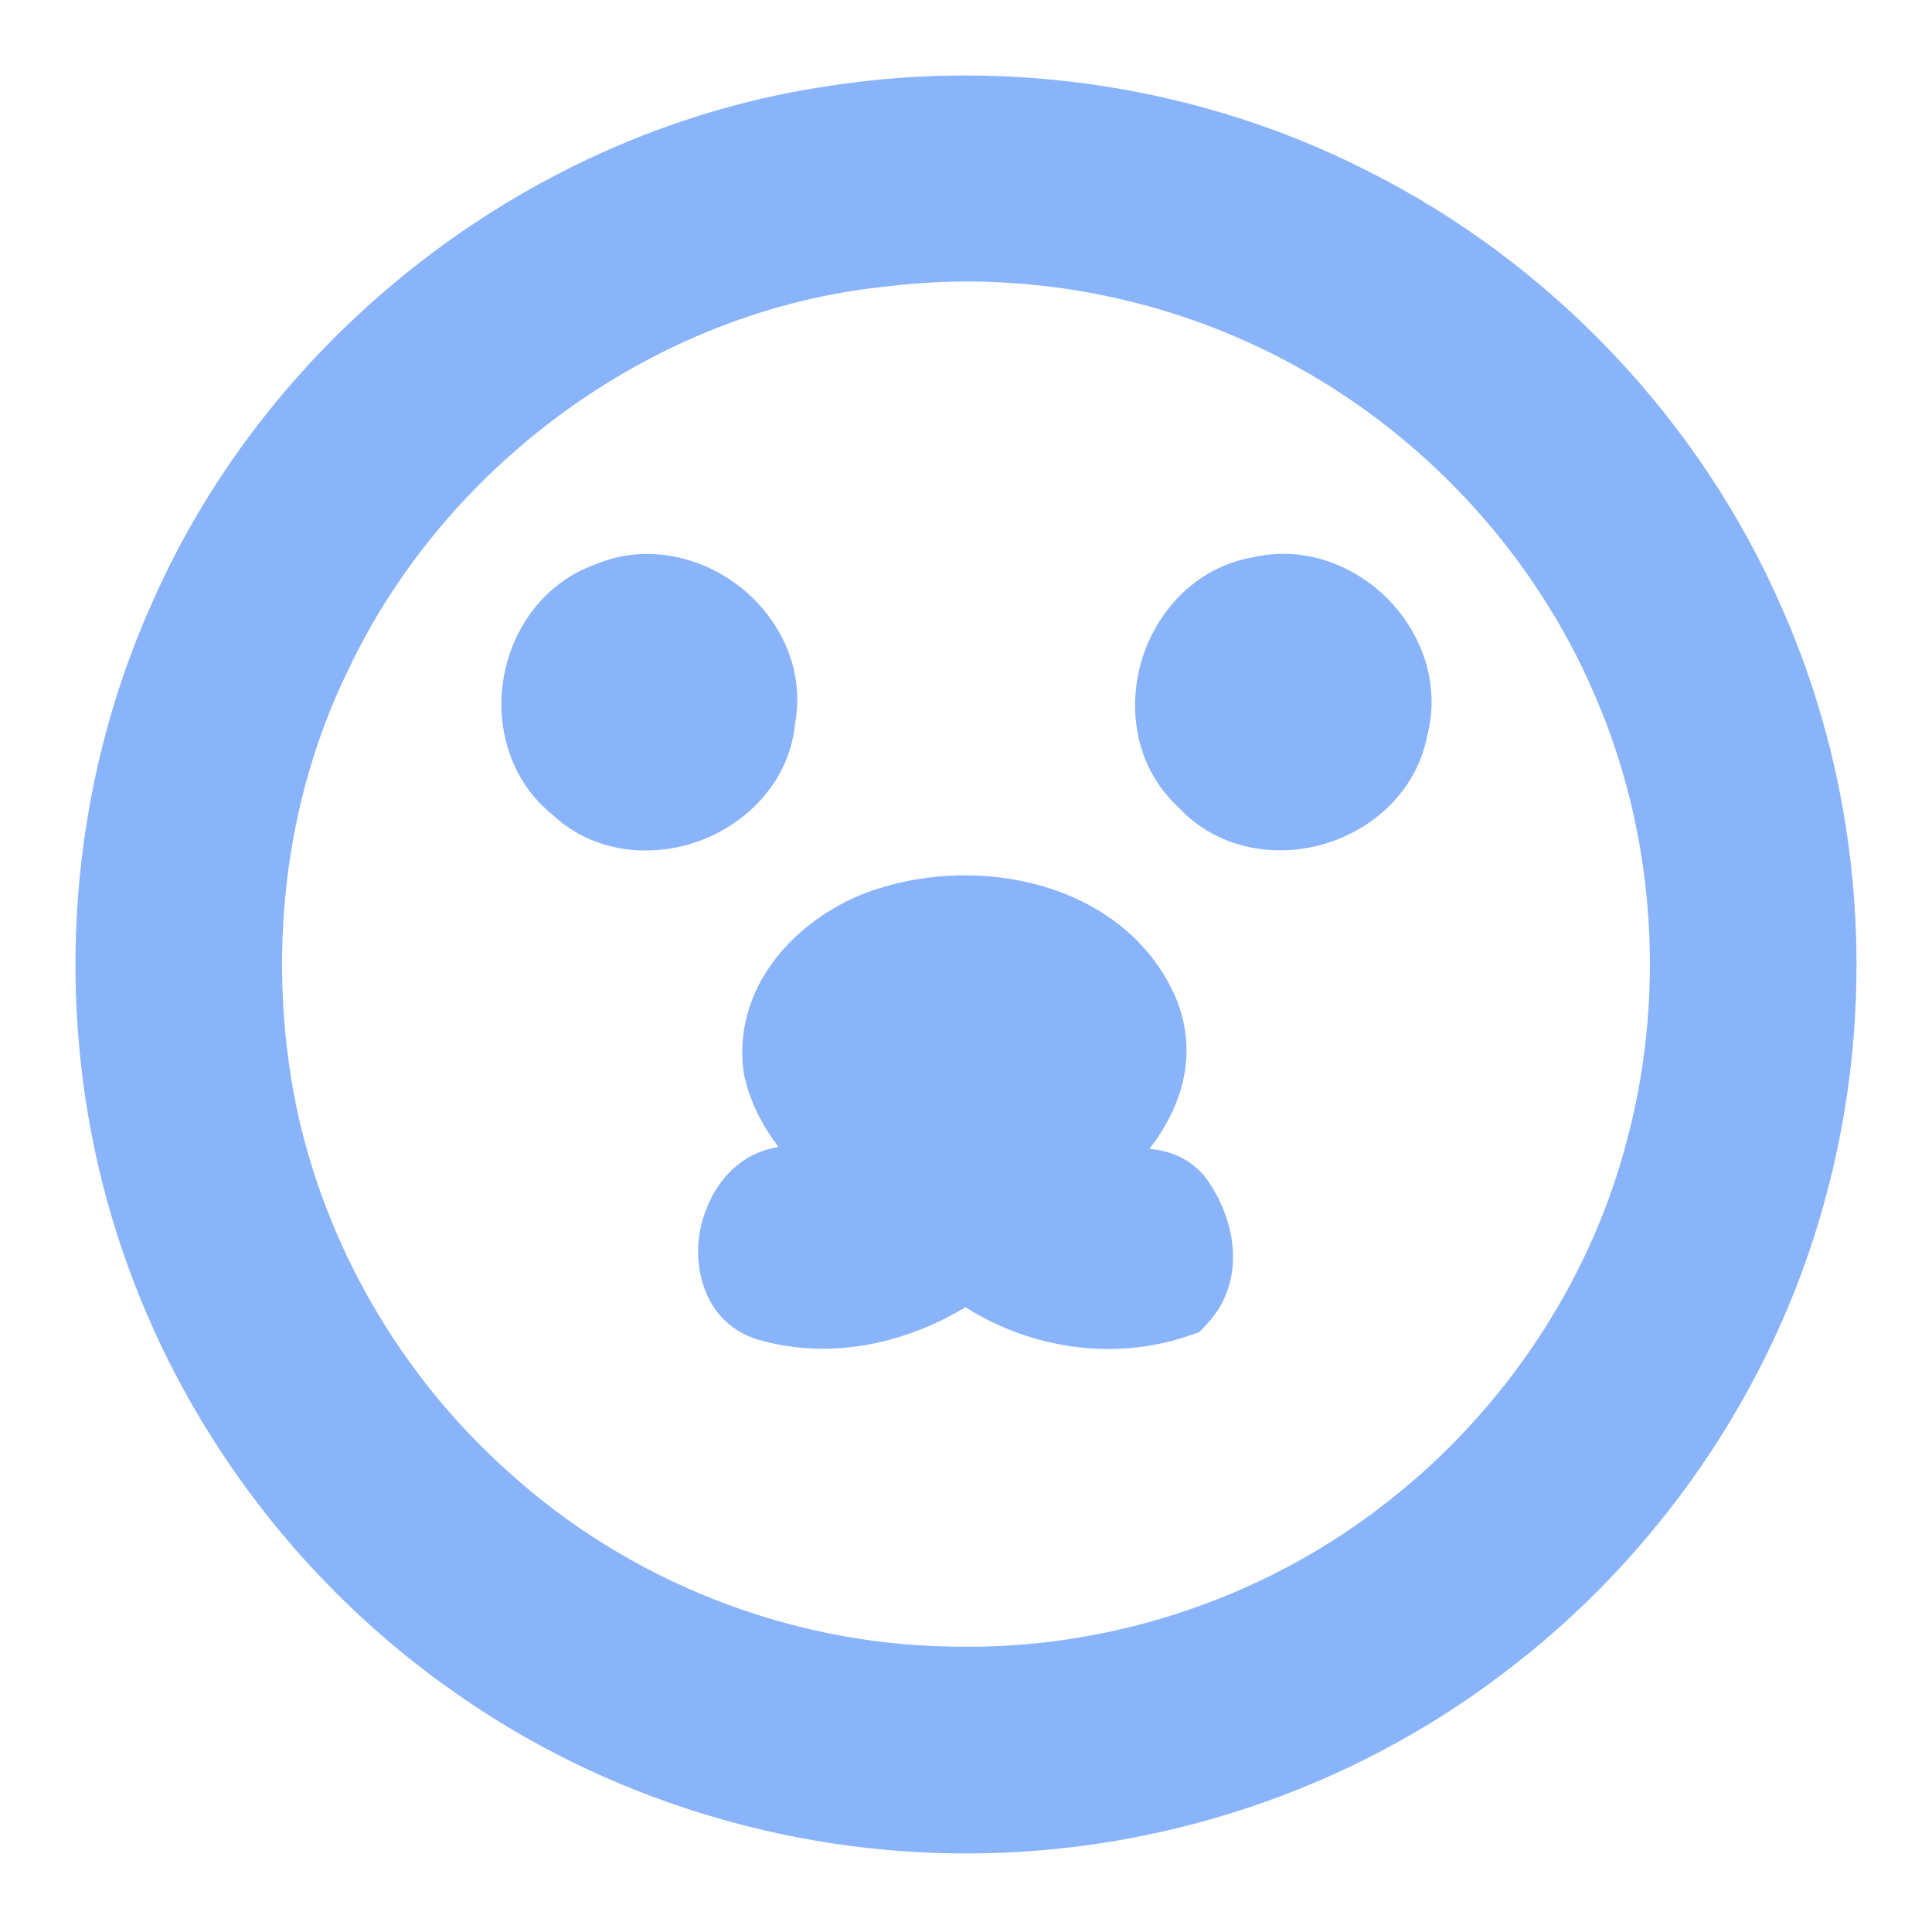 <svg width="64" height="64" viewBox="0 0 64 64" fill="none" xmlns="http://www.w3.org/2000/svg">
<path fill-rule="evenodd" clip-rule="evenodd" d="M44.605 6.99C39.43 4.361 33.423 3.44 27.69 4.329C18.416 5.679 10.117 12.07 6.382 20.639C3.477 27.143 3.222 34.765 5.656 41.452C7.606 46.855 11.279 51.619 16.005 54.892C20.666 58.155 26.351 59.911 32.038 59.898C38.052 59.901 44.046 57.91 48.833 54.28C53.708 50.627 57.346 45.36 58.969 39.494C60.696 33.347 60.248 26.611 57.665 20.768C55.092 14.844 50.383 9.883 44.605 6.99ZM10.194 21.518C13.677 14.19 21.073 8.833 29.181 8.001C34.304 7.367 39.63 8.472 44.092 11.065C48.52 13.626 52.116 17.62 54.153 22.311C56.39 27.381 56.755 33.231 55.238 38.553C53.84 43.553 50.728 48.027 46.593 51.158C42.284 54.45 36.829 56.2 31.402 56.042C25.698 55.945 20.069 53.713 15.85 49.883C12.044 46.494 9.362 41.874 8.332 36.888C7.305 31.743 7.88 26.25 10.194 21.518ZM24.852 23.754C25.346 21.29 22.544 19.099 20.253 20.101C17.928 20.903 17.331 24.314 19.271 25.841C21.121 27.649 24.649 26.321 24.852 23.754ZM41.779 19.937C44.106 19.354 46.453 21.715 45.817 24.034C45.368 26.553 41.824 27.597 40.1 25.684C38.157 23.95 39.219 20.372 41.779 19.937ZM37.569 33.637C36.275 30.674 32.346 29.945 29.518 30.877C27.627 31.45 25.848 33.199 26.119 35.309C26.481 36.949 27.853 38.096 29.092 39.12C28.14 39.718 27.008 39.609 25.942 39.507L25.9 39.503C24.499 39.832 24.028 42.551 25.622 42.963C27.843 43.569 30.232 42.841 32.014 41.468C33.879 43.047 36.559 43.63 38.889 42.831C39.67 42.006 39.338 40.743 38.744 39.919C38.364 39.477 37.814 39.534 37.287 39.588C37.142 39.603 36.999 39.618 36.862 39.623C36.133 39.7 35.41 39.461 34.812 39.056C36.494 37.86 38.495 35.902 37.569 33.637ZM31.041 36.228C30.425 35.781 29.798 35.326 29.815 34.536C31.171 33.879 32.834 33.885 34.125 34.7C33.602 35.641 32.688 36.272 31.814 36.865C31.6 36.634 31.322 36.432 31.041 36.228Z" fill="url(#paint0_linear_644_72)"/>
<path d="M27.69 4.329L27.906 5.813L27.92 5.811L27.69 4.329ZM44.605 6.99L43.925 8.327L43.933 8.331L44.605 6.99ZM6.382 20.639L7.752 21.251L7.757 21.238L6.382 20.639ZM5.656 41.452L7.067 40.943L7.065 40.939L5.656 41.452ZM16.005 54.892L16.865 53.663L16.859 53.659L16.005 54.892ZM32.038 59.898L32.039 58.398L32.035 58.398L32.038 59.898ZM48.833 54.28L47.934 53.079L47.927 53.084L48.833 54.28ZM58.969 39.494L57.525 39.088L57.524 39.093L58.969 39.494ZM57.665 20.768L56.289 21.365L56.293 21.374L57.665 20.768ZM29.181 8.001L29.334 9.494L29.35 9.492L29.366 9.49L29.181 8.001ZM10.194 21.518L11.542 22.177L11.546 22.17L11.549 22.162L10.194 21.518ZM44.092 11.065L43.338 12.362L43.341 12.364L44.092 11.065ZM54.153 22.311L52.777 22.908L52.781 22.916L54.153 22.311ZM55.238 38.553L53.795 38.142L53.793 38.149L55.238 38.553ZM46.593 51.158L45.688 49.962L45.683 49.966L46.593 51.158ZM31.402 56.042L31.446 54.542L31.437 54.542L31.428 54.542L31.402 56.042ZM15.85 49.883L16.858 48.772L16.853 48.767L16.847 48.762L15.85 49.883ZM8.332 36.888L6.861 37.181L6.863 37.191L8.332 36.888ZM20.253 20.101L20.742 21.519L20.799 21.499L20.853 21.475L20.253 20.101ZM24.852 23.754L23.382 23.459L23.364 23.547L23.357 23.635L24.852 23.754ZM19.271 25.841L20.32 24.768L20.262 24.712L20.199 24.663L19.271 25.841ZM45.817 24.034L44.37 23.638L44.352 23.704L44.34 23.771L45.817 24.034ZM41.779 19.937L42.03 21.416L42.087 21.406L42.143 21.392L41.779 19.937ZM40.1 25.684L41.215 24.68L41.16 24.619L41.099 24.564L40.1 25.684ZM29.518 30.877L29.953 32.312L29.971 32.307L29.988 32.301L29.518 30.877ZM37.569 33.637L38.957 33.069L38.951 33.053L38.944 33.037L37.569 33.637ZM26.119 35.309L24.631 35.5L24.64 35.567L24.654 35.632L26.119 35.309ZM29.092 39.12L29.89 40.391L31.649 39.287L30.048 37.964L29.092 39.12ZM25.942 39.507L26.085 38.014L26.085 38.014L25.942 39.507ZM25.9 39.503L26.043 38.01L25.797 37.987L25.557 38.043L25.9 39.503ZM25.622 42.963L26.017 41.516L26.007 41.513L25.998 41.511L25.622 42.963ZM32.014 41.468L32.982 40.323L32.058 39.541L31.098 40.28L32.014 41.468ZM38.889 42.831L39.376 44.25L39.725 44.13L39.978 43.862L38.889 42.831ZM38.744 39.919L39.961 39.042L39.924 38.99L39.882 38.941L38.744 39.919ZM37.287 39.588L37.442 41.08L37.442 41.08L37.287 39.588ZM36.862 39.623L36.816 38.123L36.76 38.125L36.704 38.131L36.862 39.623ZM34.812 39.056L33.943 37.833L32.184 39.083L33.969 40.296L34.812 39.056ZM29.815 34.536L29.161 33.186L28.336 33.586L28.316 34.502L29.815 34.536ZM31.041 36.228L30.16 37.442L30.16 37.442L31.041 36.228ZM34.125 34.7L35.436 35.429L36.125 34.189L34.925 33.432L34.125 34.7ZM31.814 36.865L30.711 37.883L31.587 38.831L32.655 38.107L31.814 36.865ZM27.92 5.811C33.349 4.969 39.037 5.844 43.925 8.327L45.284 5.653C39.824 2.879 33.498 1.91 27.46 2.847L27.92 5.811ZM7.757 21.238C11.287 13.141 19.15 7.088 27.906 5.813L27.474 2.845C17.682 4.27 8.947 10.999 5.007 20.04L7.757 21.238ZM7.065 40.939C4.764 34.615 5.006 27.397 7.752 21.251L5.013 20.027C1.948 26.889 1.68 34.914 4.246 41.965L7.065 40.939ZM16.859 53.659C12.388 50.562 8.91 46.051 7.067 40.943L4.245 41.961C6.301 47.658 10.17 52.675 15.151 56.125L16.859 53.659ZM32.035 58.398C26.651 58.41 21.269 56.746 16.865 53.663L15.145 56.121C20.063 59.564 26.05 61.411 32.042 61.398L32.035 58.398ZM47.927 53.084C43.404 56.515 37.729 58.401 32.039 58.398L32.037 61.398C38.375 61.401 44.688 59.306 49.74 55.475L47.927 53.084ZM57.524 39.093C55.99 44.634 52.548 49.621 47.934 53.079L49.733 55.48C54.868 51.632 58.701 46.086 60.415 39.894L57.524 39.093ZM56.293 21.374C58.733 26.894 59.159 33.272 57.525 39.088L60.413 39.899C62.233 33.422 61.762 26.328 59.037 20.161L56.293 21.374ZM43.933 8.331C49.398 11.067 53.857 15.765 56.289 21.365L59.041 20.17C56.327 13.922 51.368 8.698 45.276 5.649L43.933 8.331ZM29.029 6.509C20.384 7.395 12.541 13.086 8.84 20.874L11.549 22.162C14.814 15.294 21.761 10.27 29.334 9.494L29.029 6.509ZM44.845 9.768C40.104 7.012 34.448 5.837 28.997 6.513L29.366 9.49C34.16 8.896 39.157 9.932 43.338 12.362L44.845 9.768ZM55.529 21.713C53.362 16.723 49.544 12.485 44.842 9.766L43.341 12.364C47.496 14.766 50.87 18.517 52.777 22.908L55.529 21.713ZM56.68 38.964C58.291 33.313 57.907 27.103 55.526 21.705L52.781 22.916C54.873 27.66 55.218 33.15 53.795 38.142L56.68 38.964ZM47.499 52.354C51.886 49.032 55.193 44.283 56.682 38.957L53.793 38.149C52.486 42.822 49.57 47.023 45.688 49.962L47.499 52.354ZM31.359 57.541C37.127 57.709 42.92 55.852 47.504 52.35L45.683 49.966C41.648 53.049 36.53 54.69 31.446 54.542L31.359 57.541ZM14.842 50.993C19.33 55.068 25.309 57.439 31.377 57.542L31.428 54.542C26.088 54.452 20.808 52.358 16.858 48.772L14.842 50.993ZM6.863 37.191C7.958 42.496 10.808 47.401 14.852 51.003L16.847 48.762C13.28 45.586 10.765 41.252 9.801 36.584L6.863 37.191ZM8.847 20.859C6.377 25.91 5.775 31.741 6.861 37.181L9.803 36.594C8.835 31.745 9.383 26.59 11.542 22.177L8.847 20.859ZM20.853 21.475C21.393 21.239 22.085 21.345 22.668 21.805C23.248 22.263 23.495 22.893 23.382 23.459L26.323 24.049C26.704 22.15 25.797 20.453 24.527 19.45C23.259 18.449 21.404 17.96 19.652 18.726L20.853 21.475ZM20.199 24.663C19.746 24.306 19.518 23.67 19.641 22.954C19.765 22.237 20.196 21.707 20.742 21.519L19.763 18.683C17.985 19.297 16.956 20.873 16.685 22.444C16.413 24.017 16.857 25.85 18.343 27.02L20.199 24.663ZM23.357 23.635C23.312 24.207 22.882 24.76 22.153 25.034C21.425 25.306 20.735 25.174 20.32 24.768L18.223 26.914C19.657 28.316 21.656 28.423 23.206 27.843C24.754 27.262 26.19 25.868 26.348 23.872L23.357 23.635ZM47.263 24.431C47.749 22.659 47.075 20.955 45.976 19.843C44.877 18.731 43.184 18.038 41.414 18.482L42.143 21.392C42.7 21.252 43.345 21.448 43.842 21.952C44.339 22.454 44.52 23.09 44.37 23.638L47.263 24.431ZM38.986 26.688C40.315 28.163 42.274 28.421 43.855 27.961C45.435 27.502 46.948 26.237 47.294 24.297L44.34 23.771C44.237 24.35 43.754 24.867 43.018 25.081C42.284 25.294 41.609 25.118 41.215 24.68L38.986 26.688ZM41.527 18.458C39.566 18.791 38.279 20.308 37.812 21.9C37.343 23.494 37.606 25.469 39.102 26.803L41.099 24.564C40.651 24.165 40.473 23.484 40.69 22.746C40.907 22.007 41.432 21.517 42.03 21.416L41.527 18.458ZM29.988 32.301C31.12 31.928 32.5 31.887 33.699 32.236C34.885 32.582 35.768 33.262 36.194 34.237L38.944 33.037C38.075 31.048 36.347 29.883 34.538 29.356C32.743 28.833 30.744 28.894 29.049 29.452L29.988 32.301ZM27.607 35.118C27.467 34.03 28.433 32.773 29.953 32.312L29.083 29.441C26.82 30.127 24.229 32.368 24.631 35.5L27.607 35.118ZM30.048 37.964C28.72 36.866 27.815 36.035 27.584 34.986L24.654 35.632C25.146 37.862 26.986 39.325 28.137 40.276L30.048 37.964ZM25.799 41.001C26.758 41.092 28.432 41.305 29.89 40.391L28.295 37.849C27.847 38.13 27.259 38.126 26.085 38.014L25.799 41.001ZM25.757 40.996L25.8 41.001L26.085 38.014L26.043 38.01L25.757 40.996ZM25.998 41.511C26.006 41.513 26.041 41.525 26.081 41.558C26.118 41.59 26.135 41.619 26.139 41.627C26.14 41.629 26.107 41.55 26.127 41.382C26.146 41.22 26.206 41.075 26.268 40.987C26.33 40.9 26.336 40.942 26.242 40.964L25.557 38.043C23.989 38.411 23.281 39.932 23.149 41.021C23.012 42.151 23.398 43.937 25.247 44.415L25.998 41.511ZM31.098 40.28C29.59 41.442 27.677 41.968 26.017 41.516L25.228 44.41C28.009 45.169 30.874 44.24 32.929 42.657L31.098 40.28ZM38.403 41.412C36.604 42.029 34.472 41.583 32.982 40.323L31.045 42.614C33.287 44.511 36.514 45.231 39.376 44.25L38.403 41.412ZM37.527 40.795C37.704 41.042 37.817 41.325 37.842 41.545C37.864 41.739 37.816 41.782 37.8 41.799L39.978 43.862C40.743 43.055 40.92 42.055 40.822 41.204C40.728 40.381 40.378 39.621 39.961 39.042L37.527 40.795ZM37.442 41.08C37.581 41.066 37.672 41.057 37.754 41.053C37.832 41.05 37.864 41.053 37.868 41.054C37.869 41.054 37.827 41.048 37.766 41.018C37.699 40.985 37.643 40.94 37.606 40.896L39.882 38.941C38.91 37.81 37.48 38.06 37.133 38.096L37.442 41.08ZM36.908 41.122C37.109 41.116 37.308 41.094 37.442 41.08L37.133 38.096C36.977 38.113 36.889 38.121 36.816 38.123L36.908 41.122ZM33.969 40.296C34.791 40.855 35.863 41.237 37.02 41.114L36.704 38.131C36.402 38.163 36.028 38.068 35.655 37.815L33.969 40.296ZM36.181 34.205C36.405 34.753 36.324 35.289 35.908 35.934C35.465 36.621 34.724 37.278 33.943 37.833L35.681 40.278C36.582 39.638 37.682 38.718 38.429 37.56C39.203 36.361 39.66 34.786 38.957 33.069L36.181 34.205ZM28.316 34.502C28.297 35.358 28.647 36.017 29.055 36.49C29.421 36.915 29.884 37.242 30.16 37.442L31.922 35.014C31.762 34.898 31.641 34.809 31.533 34.722C31.427 34.636 31.364 34.574 31.326 34.531C31.291 34.489 31.292 34.48 31.3 34.501C31.312 34.528 31.315 34.557 31.315 34.57L28.316 34.502ZM34.925 33.432C33.144 32.307 30.926 32.331 29.161 33.186L30.47 35.886C31.416 35.427 32.523 35.463 33.324 35.969L34.925 33.432ZM32.655 38.107C33.481 37.547 34.712 36.732 35.436 35.429L32.814 33.971C32.492 34.55 31.895 34.998 30.972 35.623L32.655 38.107ZM30.16 37.442C30.469 37.667 30.618 37.781 30.711 37.883L32.916 35.847C32.582 35.486 32.174 35.197 31.922 35.014L30.16 37.442Z" fill="url(#paint1_linear_644_72)"/>
<defs>
<linearGradient id="paint0_linear_644_72" x1="25.75" y1="33.945" x2="43.475" y2="19.69" gradientUnits="userSpaceOnUse">
<stop stop-color="#89b4fa"/>
<stop offset="1" stop-color="#89b4fa"/>
</linearGradient>
<linearGradient id="paint1_linear_644_72" x1="25.75" y1="33.945" x2="43.475" y2="19.69" gradientUnits="userSpaceOnUse">
<stop stop-color="#89b4fa"/>
<stop offset="1" stop-color="#89b4fa"/>
</linearGradient>
</defs>
</svg>
